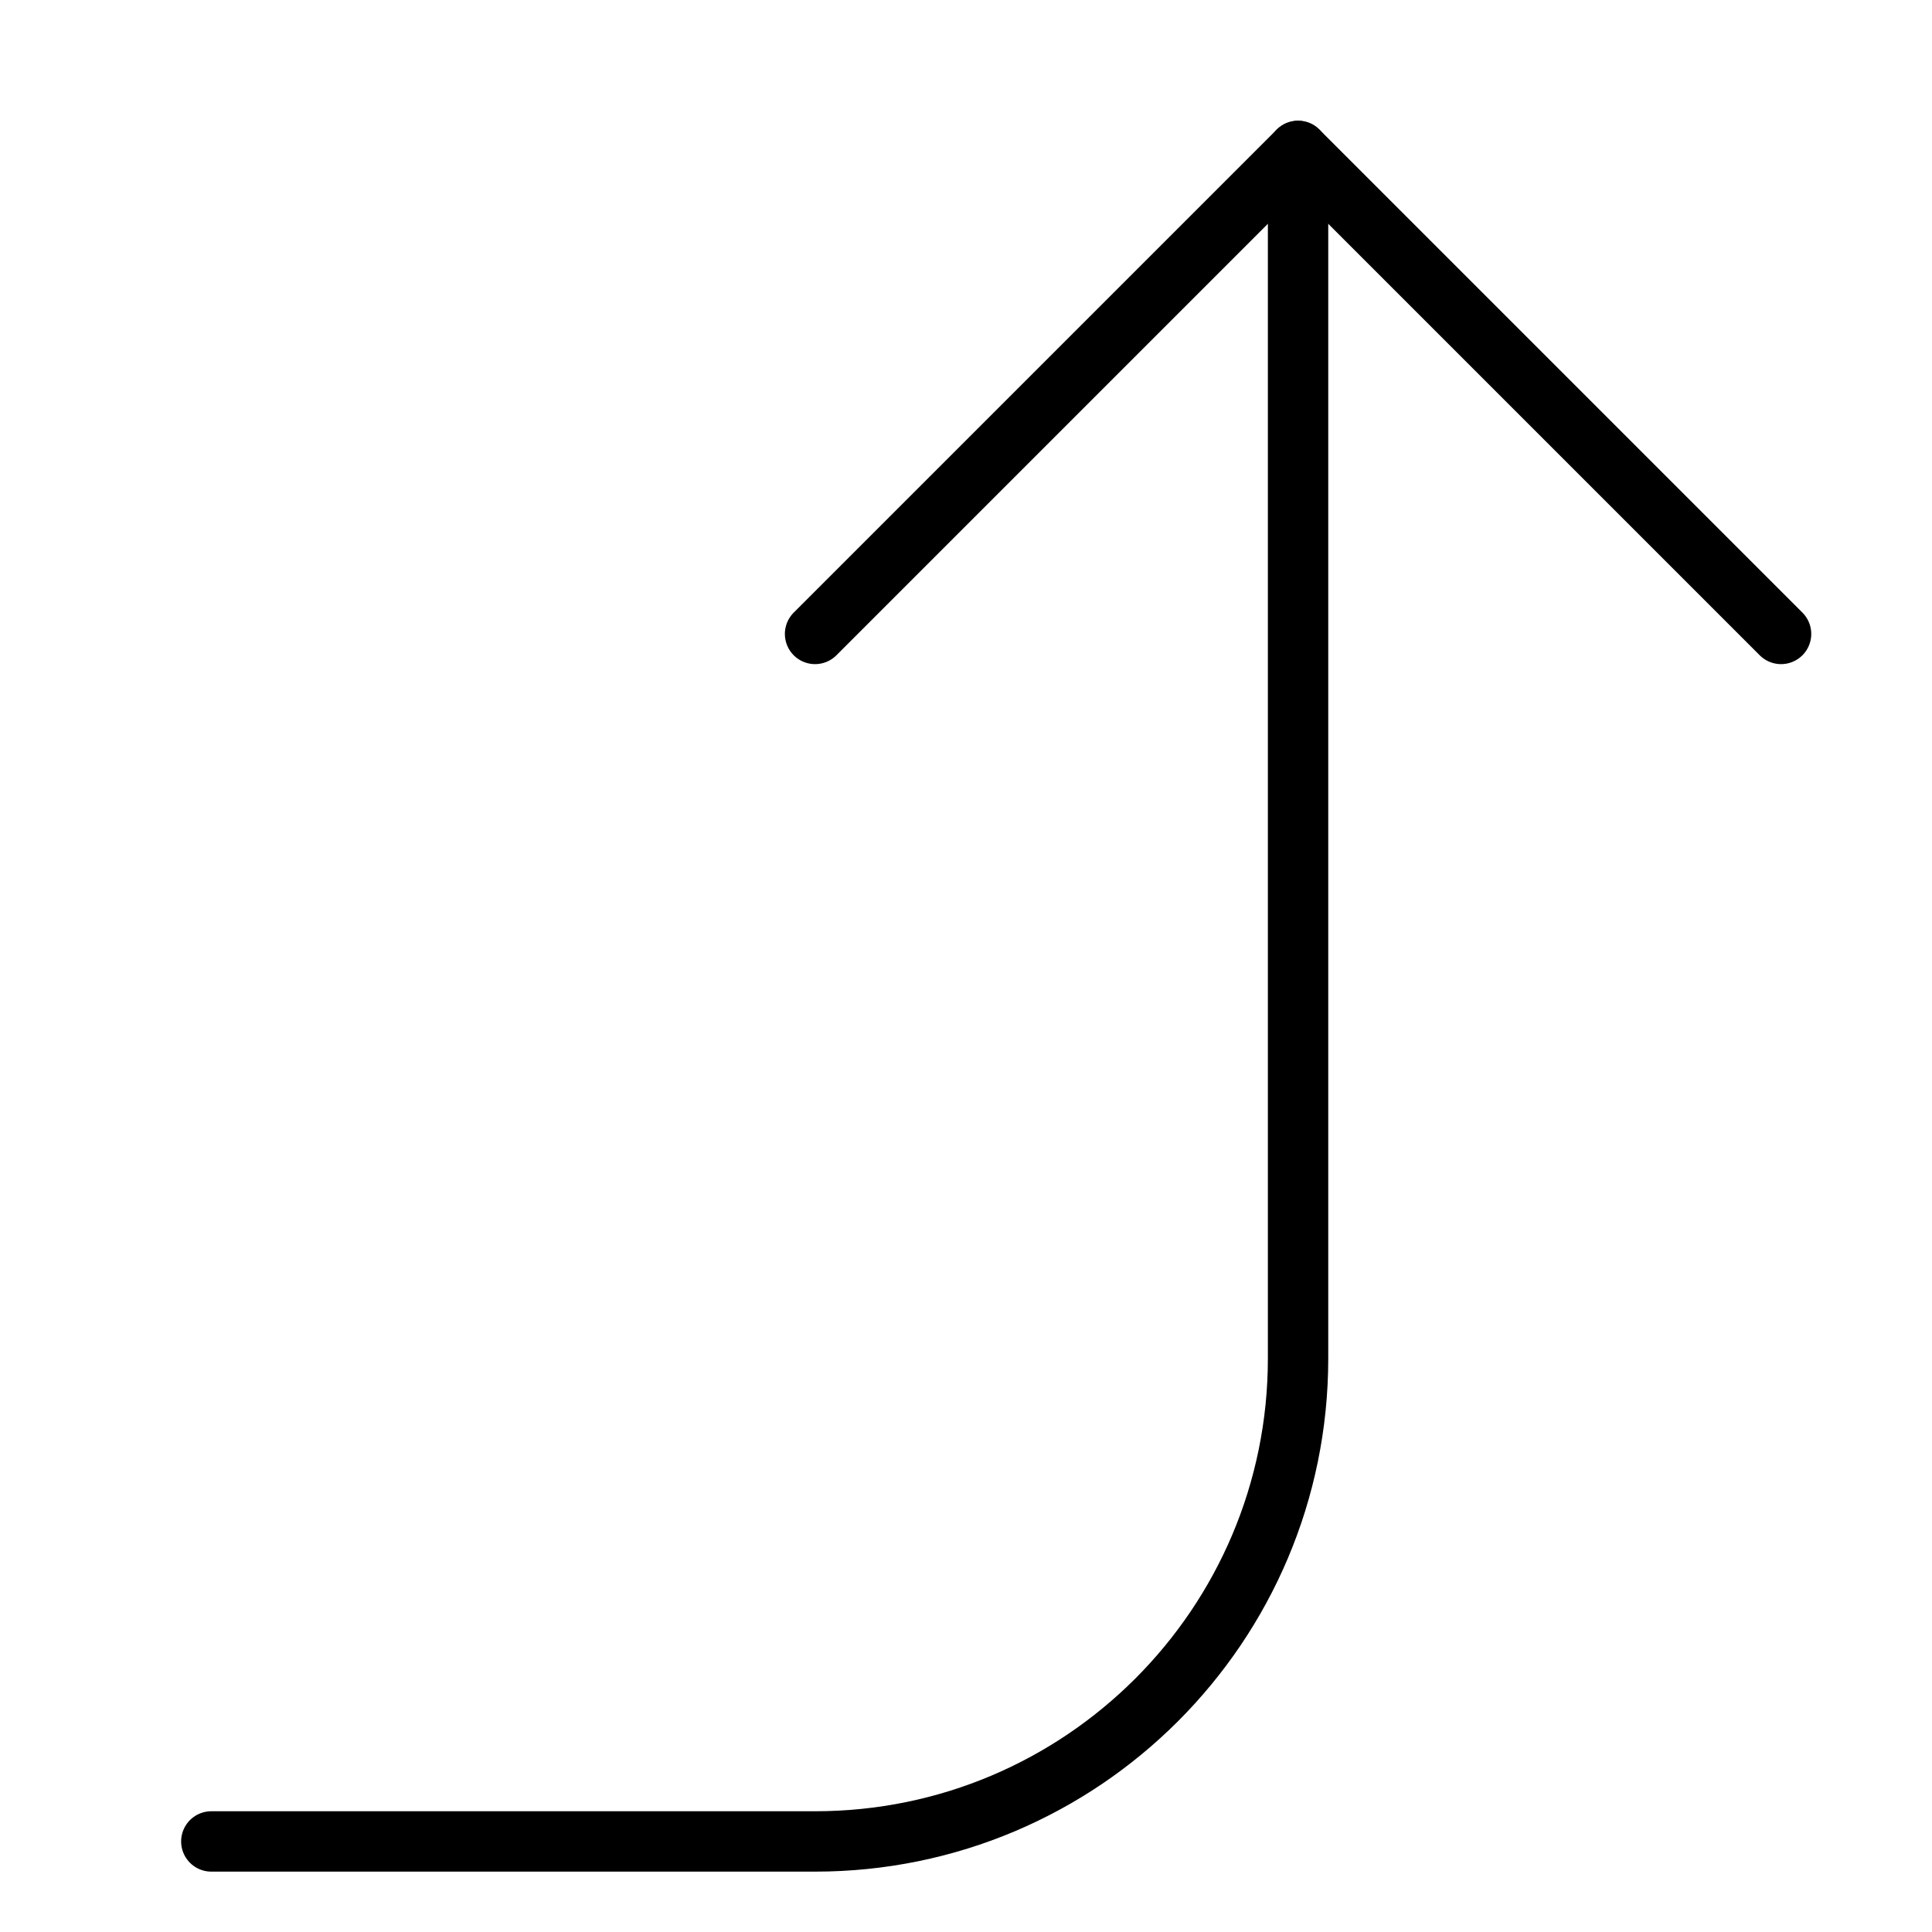 <svg xmlns="http://www.w3.org/2000/svg" viewBox="0 0 32 32"><title>corner up round</title><g stroke-linecap="round" stroke-width="1" fill="none" stroke="#000000" stroke-linejoin="round" class="nc-icon-wrapper" transform="translate(0.5 0.5)"><path data-cap="butt" d="M21,2v20c0,4.418-3.582,8-8,8H3" stroke="#000000"></path> <polyline points="13,10 21,2 29,10 "></polyline></g></svg>